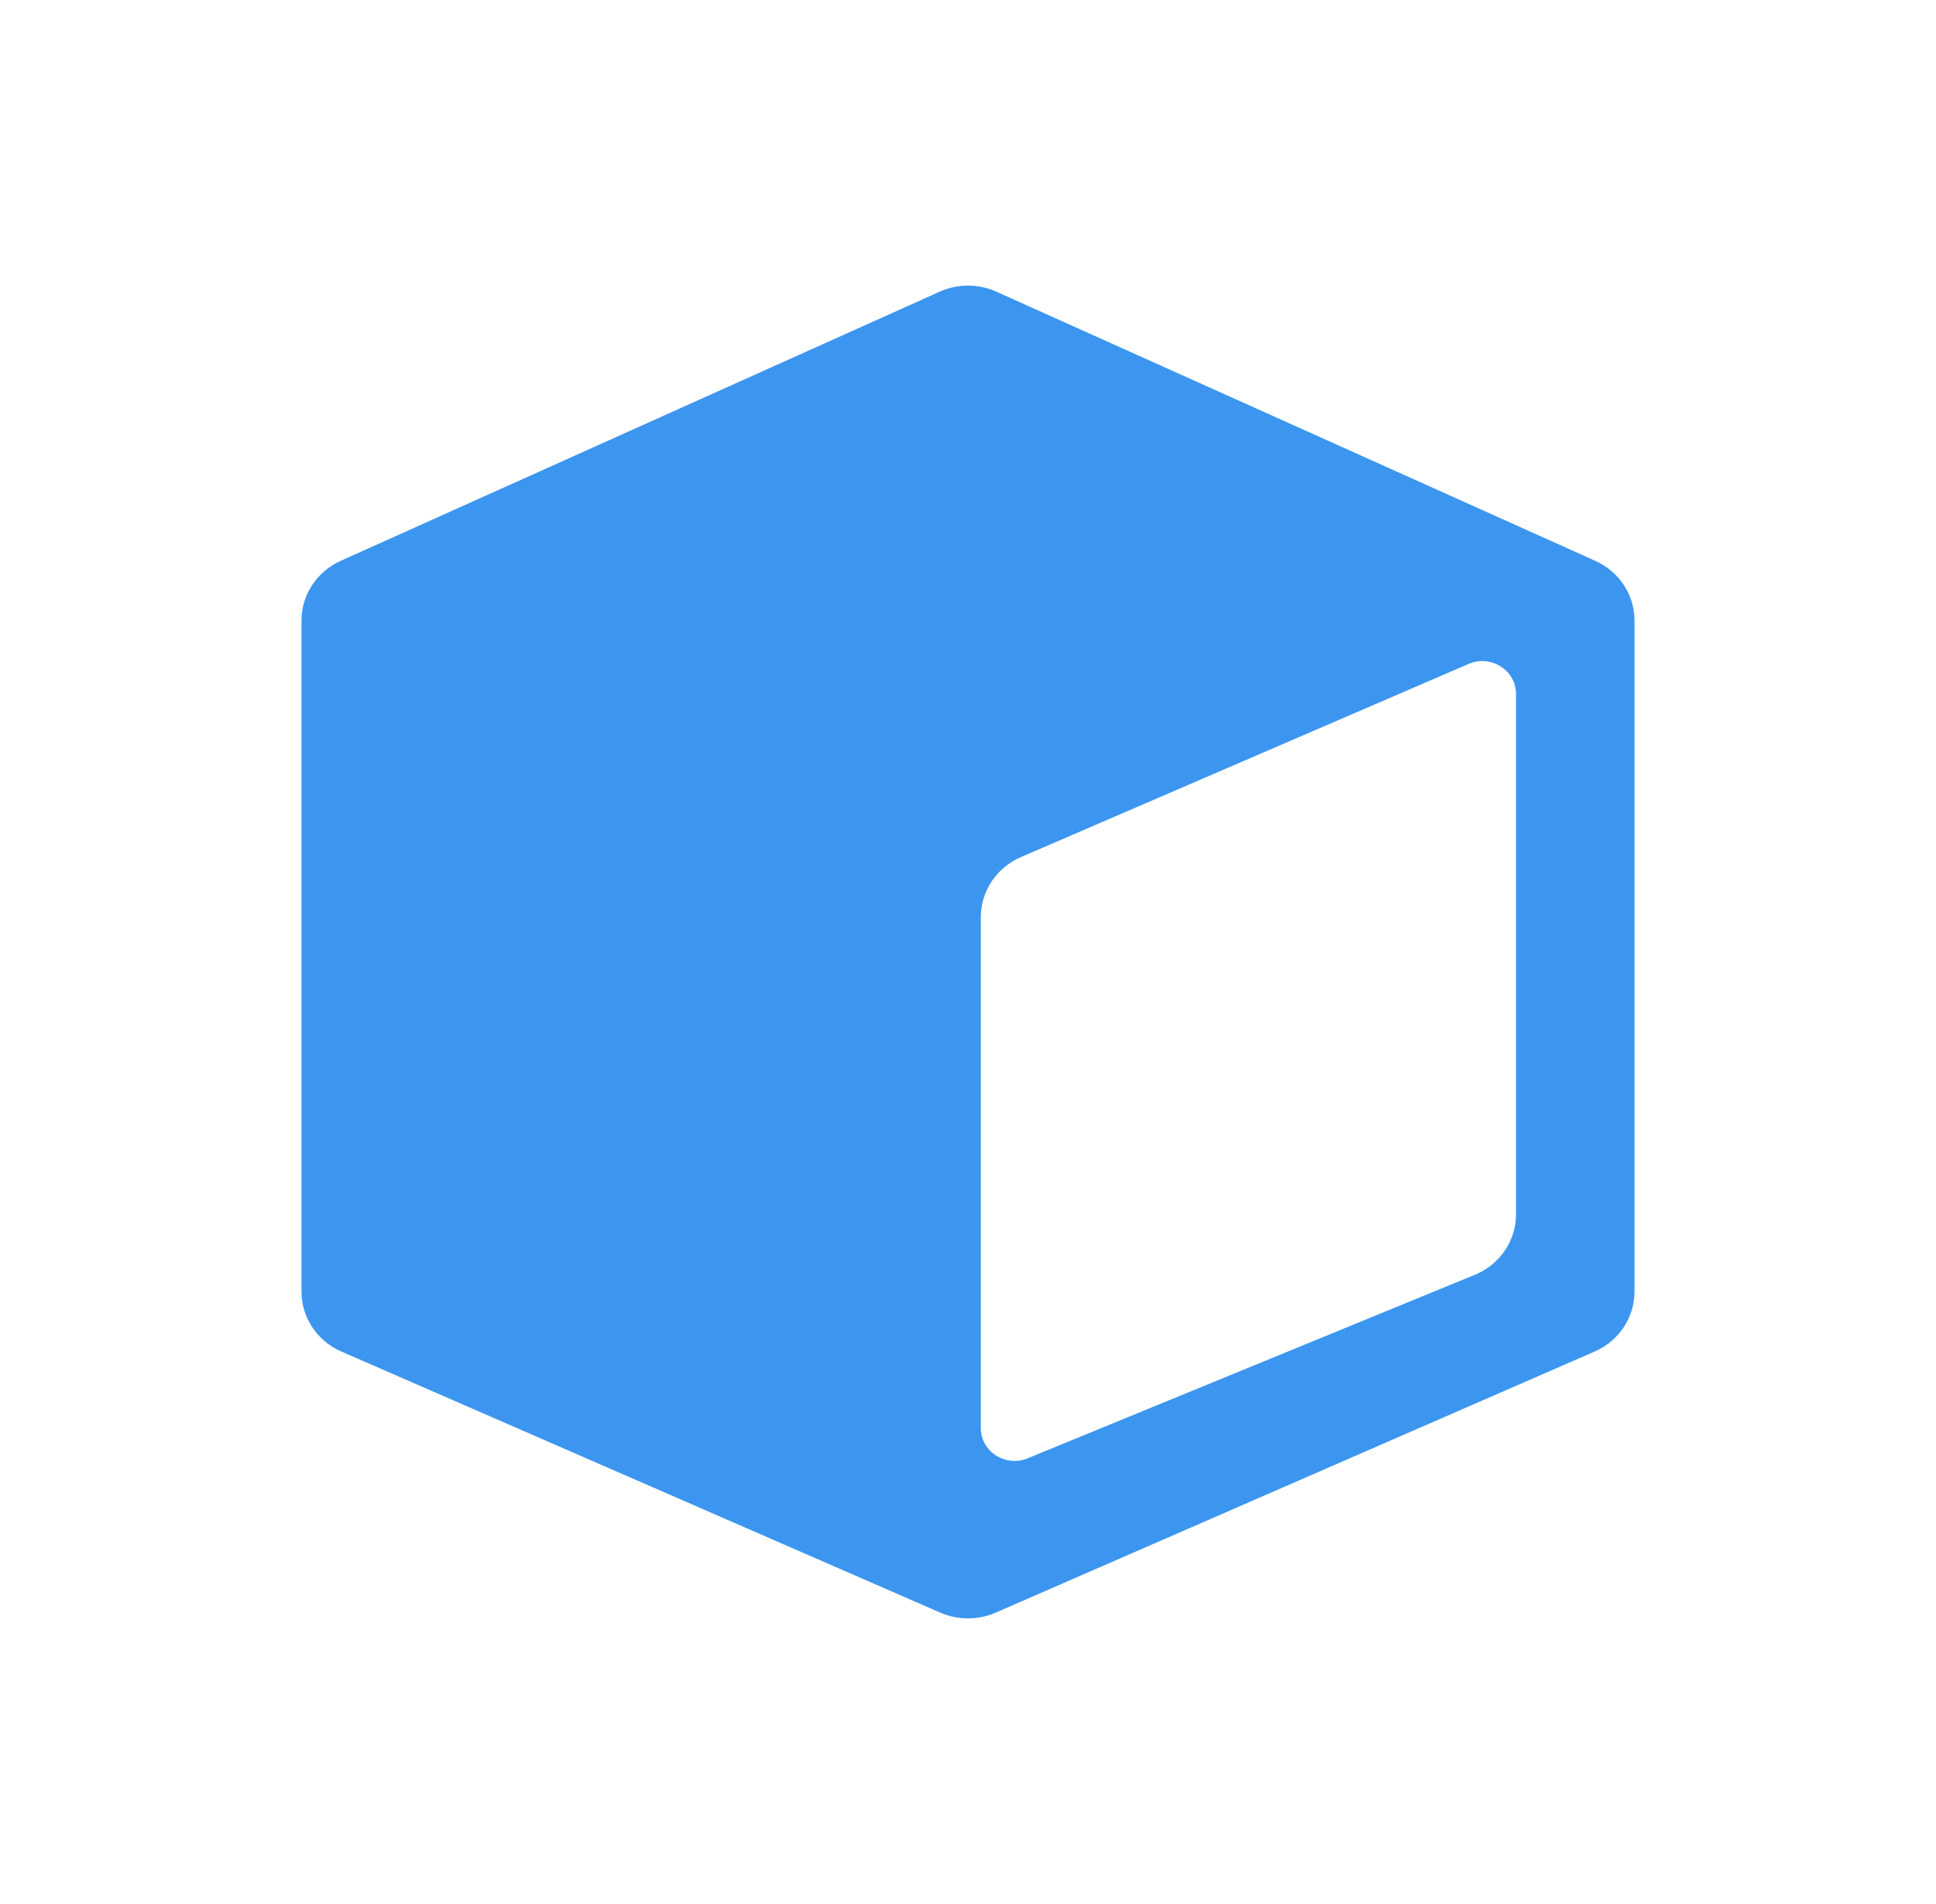 <svg width="61" height="60" viewBox="0 0 61 60" fill="none" xmlns="http://www.w3.org/2000/svg">
<path fill-rule="evenodd" clip-rule="evenodd" d="M47.767 38.268C47.767 39.074 47.285 39.807 46.532 40.146L32.413 45.941C31.709 46.257 30.904 45.757 30.904 45.002L30.904 28.9C30.904 28.081 31.4 27.34 32.169 27.008L46.273 20.922C46.975 20.619 47.767 21.12 47.767 21.868L47.767 38.268ZM31.392 9.191C30.826 8.936 30.174 8.936 29.608 9.191L10.735 17.673C9.982 18.012 9.5 18.745 9.5 19.551V40.703C9.5 41.519 9.992 42.258 10.757 42.591L29.63 50.819C30.183 51.06 30.816 51.06 31.37 50.819L50.243 42.591C51.008 42.258 51.5 41.519 51.5 40.703L51.5 19.551C51.5 18.745 51.018 18.012 50.265 17.673L31.392 9.191Z" fill="#3C96EF"/>
</svg>
